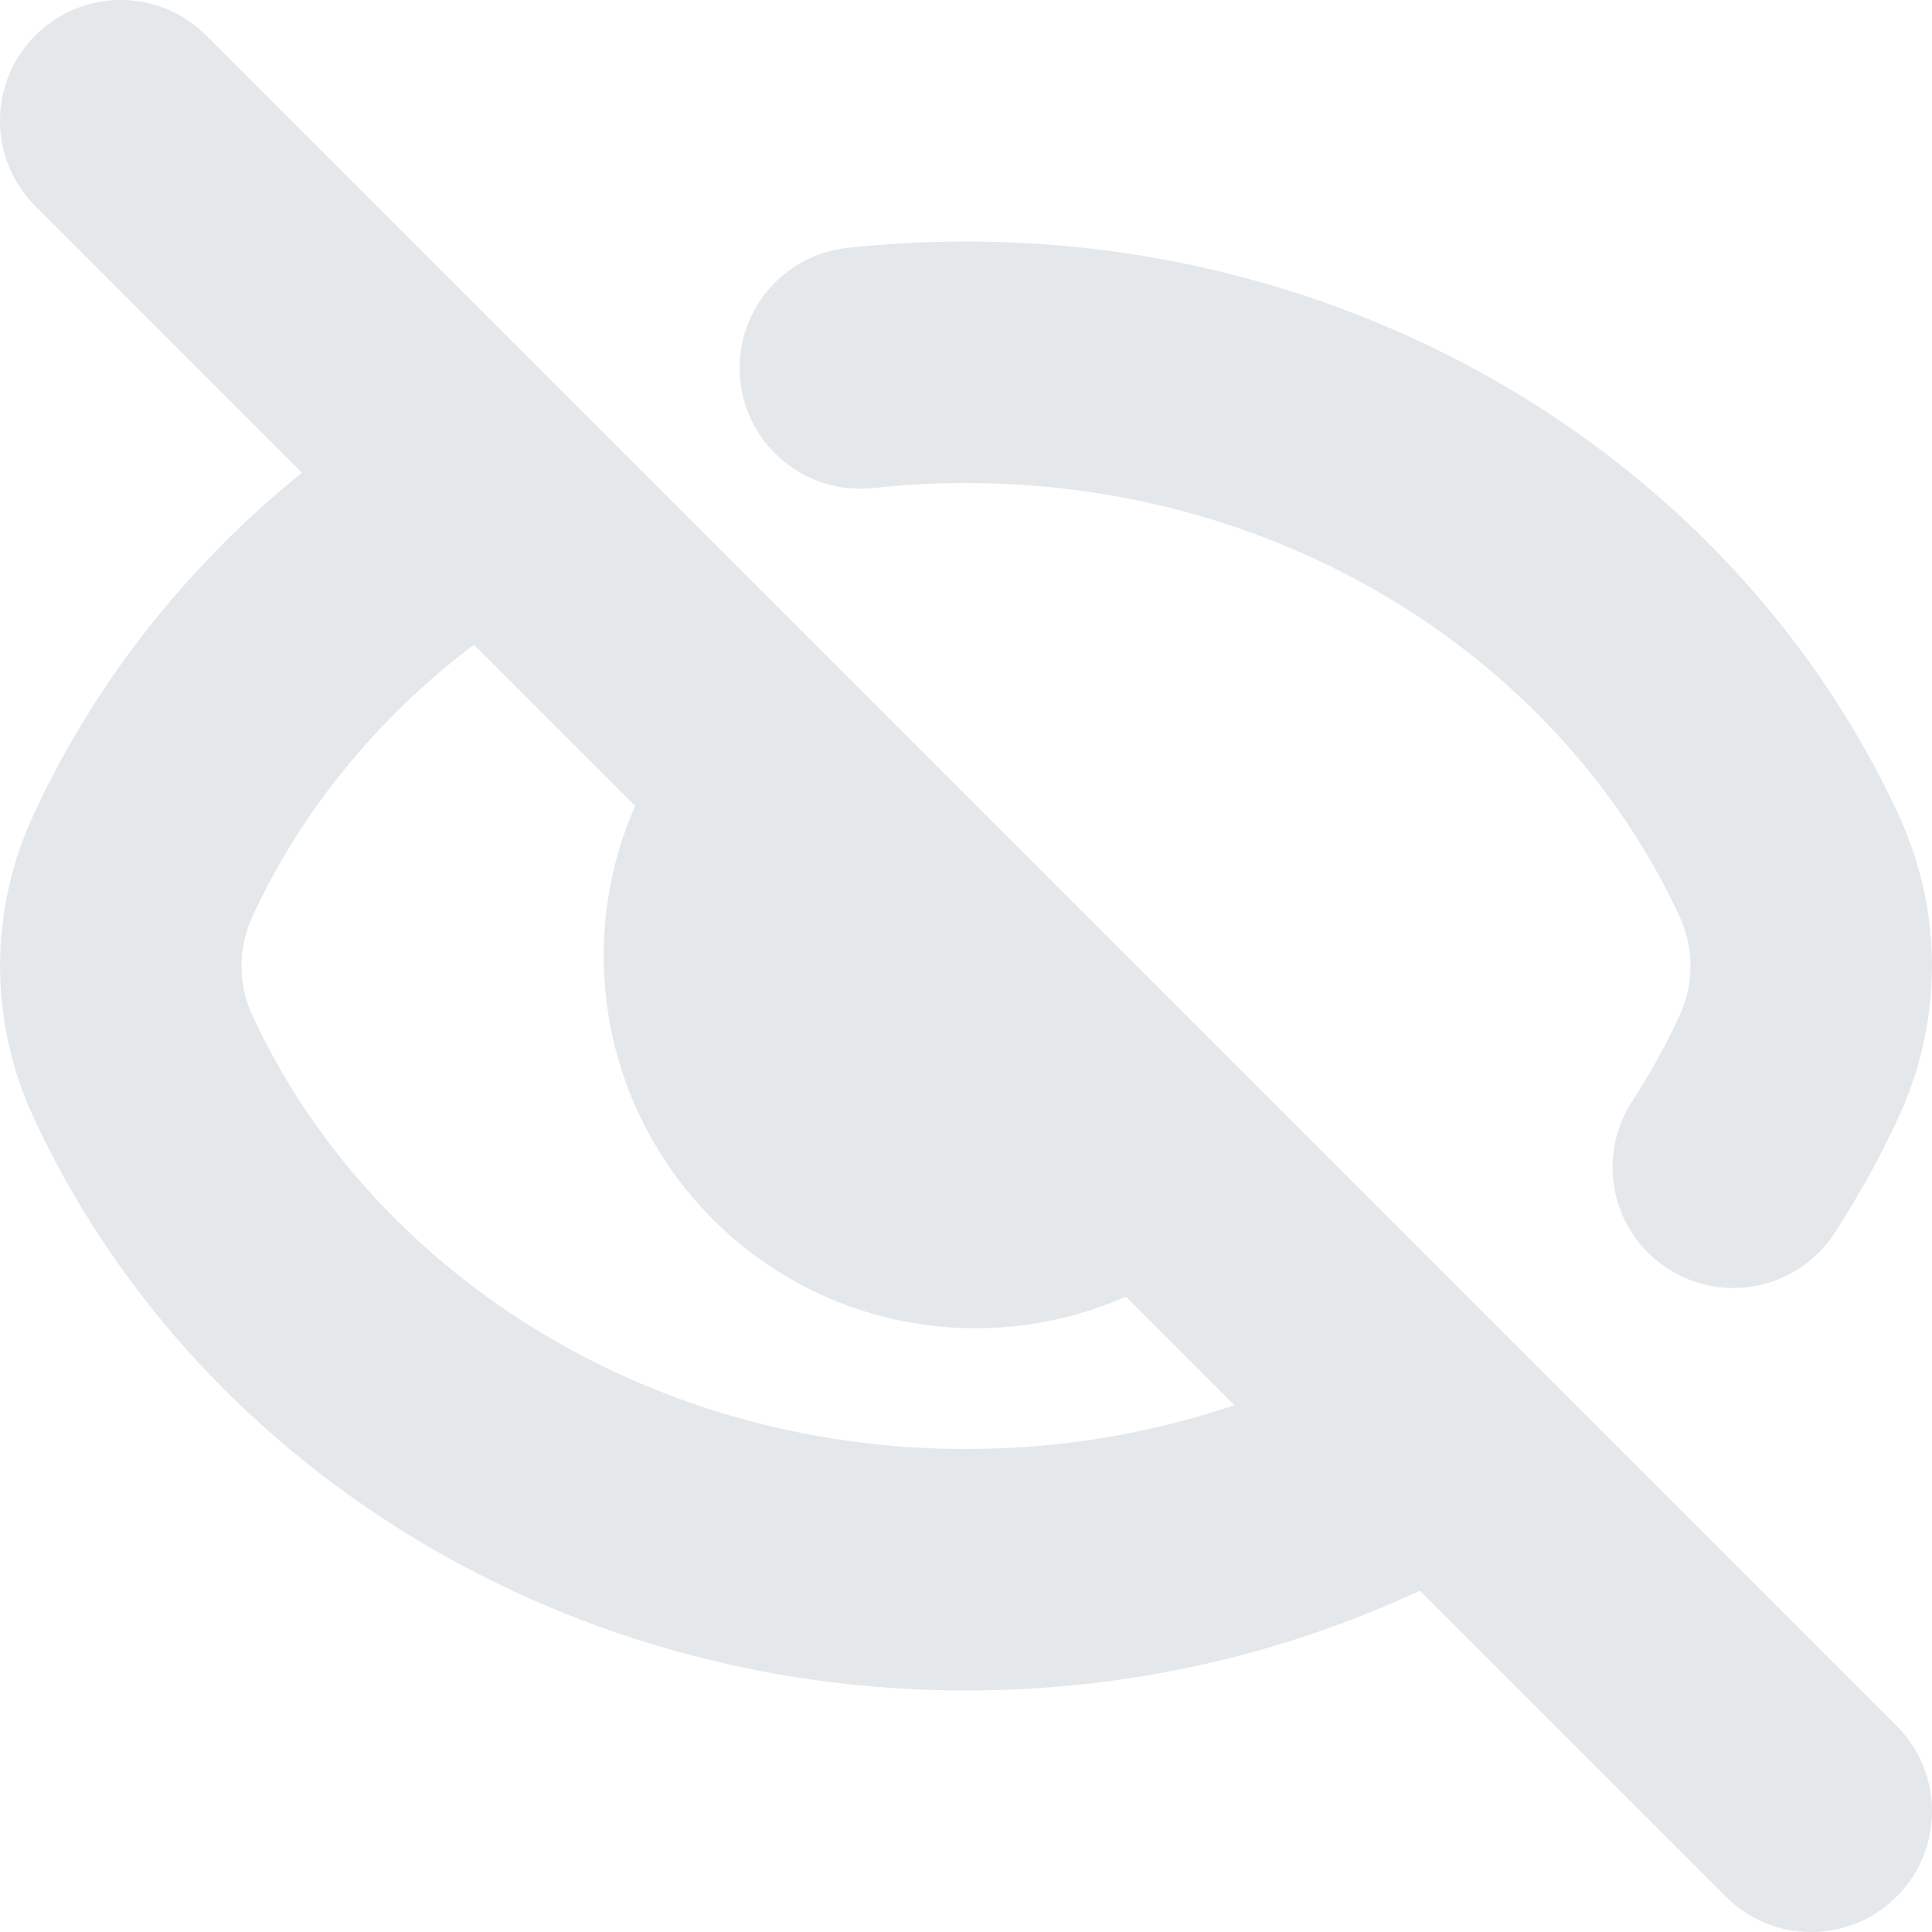 <svg width="16" height="16" viewBox="0 0 16 16" fill="none" xmlns="http://www.w3.org/2000/svg">
<path fill-rule="evenodd" clip-rule="evenodd" d="M1.707 0.293C1.317 -0.098 0.683 -0.098 0.293 0.293C-0.098 0.683 -0.098 1.317 0.293 1.707L2.5 3.915C1.553 4.681 0.786 5.646 0.277 6.748C-0.092 7.545 -0.092 8.455 0.277 9.252C1.581 12.073 4.571 14 8 14C9.347 14 10.624 13.703 11.758 13.173L14.293 15.707C14.683 16.098 15.317 16.098 15.707 15.707C16.098 15.317 16.098 14.683 15.707 14.293L1.707 0.293ZM10.223 11.637L9.324 10.738C8.943 10.906 8.522 11 8.08 11C6.377 11 5 9.617 5 7.915C5 7.474 5.093 7.054 5.26 6.674L3.925 5.339C3.127 5.942 2.495 6.714 2.092 7.587C1.969 7.852 1.969 8.148 2.092 8.413C3.054 10.493 5.314 12 8 12C8.784 12 9.532 11.871 10.223 11.637Z" fill="#E4E8EB"/>
<path d="M8 4C7.74 4 7.484 4.014 7.233 4.042C6.684 4.101 6.191 3.705 6.131 3.156C6.071 2.607 6.468 2.113 7.017 2.053C7.34 2.018 7.668 2 8 2C11.429 2 14.419 3.927 15.723 6.748C16.092 7.545 16.092 8.455 15.723 9.252C15.57 9.585 15.392 9.905 15.194 10.211C14.893 10.675 14.274 10.806 13.81 10.505C13.347 10.205 13.215 9.585 13.516 9.122C13.664 8.895 13.795 8.658 13.908 8.413C14.031 8.148 14.031 7.852 13.908 7.587C12.946 5.506 10.686 4 8 4Z" fill="#E4E8EB"/>
</svg>
